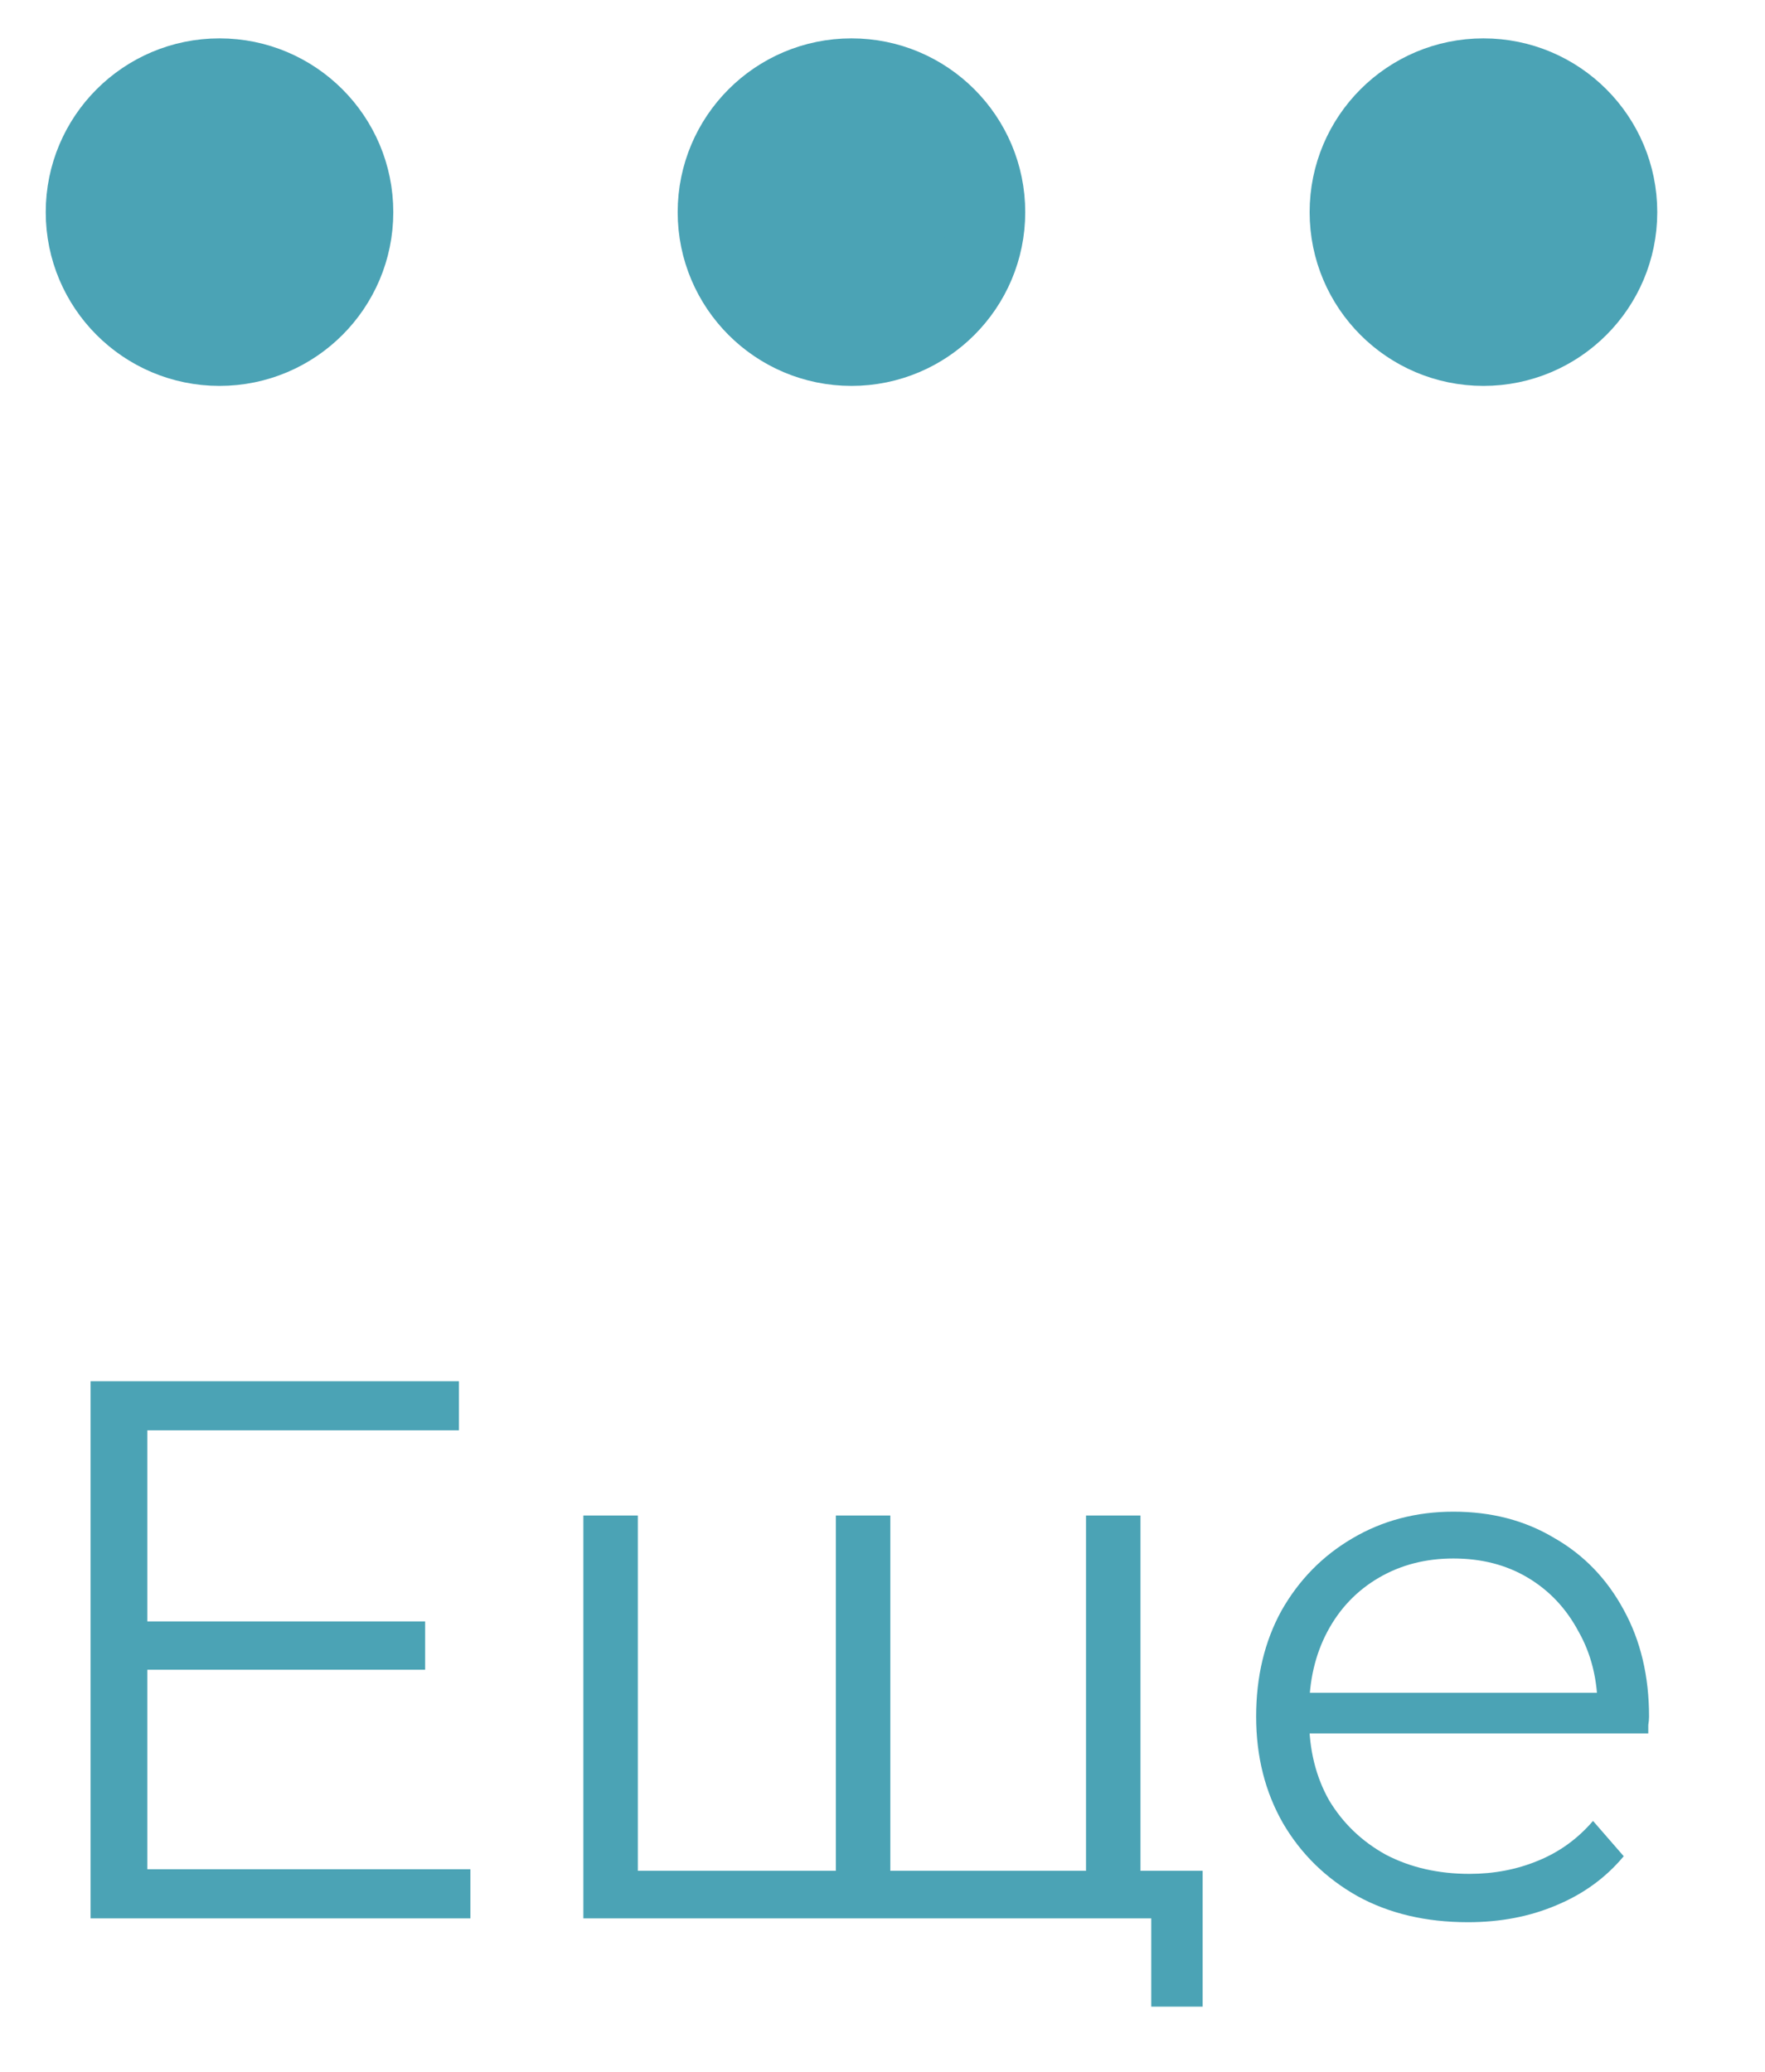 <svg width="23" height="27" viewBox="0 0 23 27" fill="none" xmlns="http://www.w3.org/2000/svg">
    <path d="M17.566 2.765C17.566 3.739 18.356 4.529 19.331 4.529C20.306 4.529 21.096 3.739 21.096 2.765C21.096 1.79 20.306 1 19.331 1C18.356 1 17.566 1.79 17.566 2.765Z" fill="#4BA3B5" stroke="#4BA3B5" stroke-linecap="round"/>
    <path d="M9.331 2.765C9.331 3.739 10.121 4.529 11.096 4.529C12.07 4.529 12.86 3.739 12.86 2.765C12.86 1.79 12.07 1 11.096 1C10.121 1 9.331 1.79 9.331 2.765Z" fill="#4BA3B5" stroke="#4BA3B5" stroke-linecap="round"/>
    <path d="M1.096 2.765C1.096 3.739 1.886 4.529 2.86 4.529C3.835 4.529 4.625 3.739 4.625 2.765C4.625 1.79 3.835 1 2.86 1C1.886 1 1.096 1.79 1.096 2.765Z" fill="#4BA3B5" stroke="#4BA3B5" stroke-linecap="round"/>
    <path d="M1.84 21.13H5.54V21.76H1.84V21.13ZM1.92 24.36H6.13V25H1.18V18H5.98V18.64H1.92V24.36ZM11.052 24.38L10.892 24.57V19.75H11.602V24.57L11.412 24.38H14.342L14.152 24.57V19.75H14.862V25H7.602V19.75H8.312V24.57L8.132 24.38H11.052ZM15.002 26.15V24.81L15.182 25H14.112V24.38H15.672V26.15H15.002ZM19.129 25.05C18.582 25.05 18.102 24.937 17.689 24.71C17.276 24.477 16.953 24.16 16.719 23.76C16.486 23.353 16.369 22.89 16.369 22.37C16.369 21.85 16.479 21.39 16.699 20.99C16.926 20.59 17.233 20.277 17.619 20.05C18.012 19.817 18.453 19.7 18.939 19.7C19.433 19.7 19.869 19.813 20.249 20.04C20.636 20.26 20.939 20.573 21.159 20.98C21.379 21.38 21.489 21.843 21.489 22.37C21.489 22.403 21.486 22.44 21.479 22.48C21.479 22.513 21.479 22.55 21.479 22.59H16.909V22.06H21.099L20.819 22.27C20.819 21.89 20.736 21.553 20.569 21.26C20.409 20.96 20.189 20.727 19.909 20.56C19.629 20.393 19.306 20.31 18.939 20.31C18.579 20.31 18.256 20.393 17.969 20.56C17.683 20.727 17.459 20.96 17.299 21.26C17.139 21.56 17.059 21.903 17.059 22.29V22.4C17.059 22.8 17.146 23.153 17.319 23.46C17.499 23.76 17.746 23.997 18.059 24.17C18.379 24.337 18.742 24.42 19.149 24.42C19.469 24.42 19.766 24.363 20.039 24.25C20.319 24.137 20.559 23.963 20.759 23.73L21.159 24.19C20.926 24.47 20.633 24.683 20.279 24.83C19.933 24.977 19.549 25.05 19.129 25.05Z" fill="#4BA3B5"/>
</svg>
